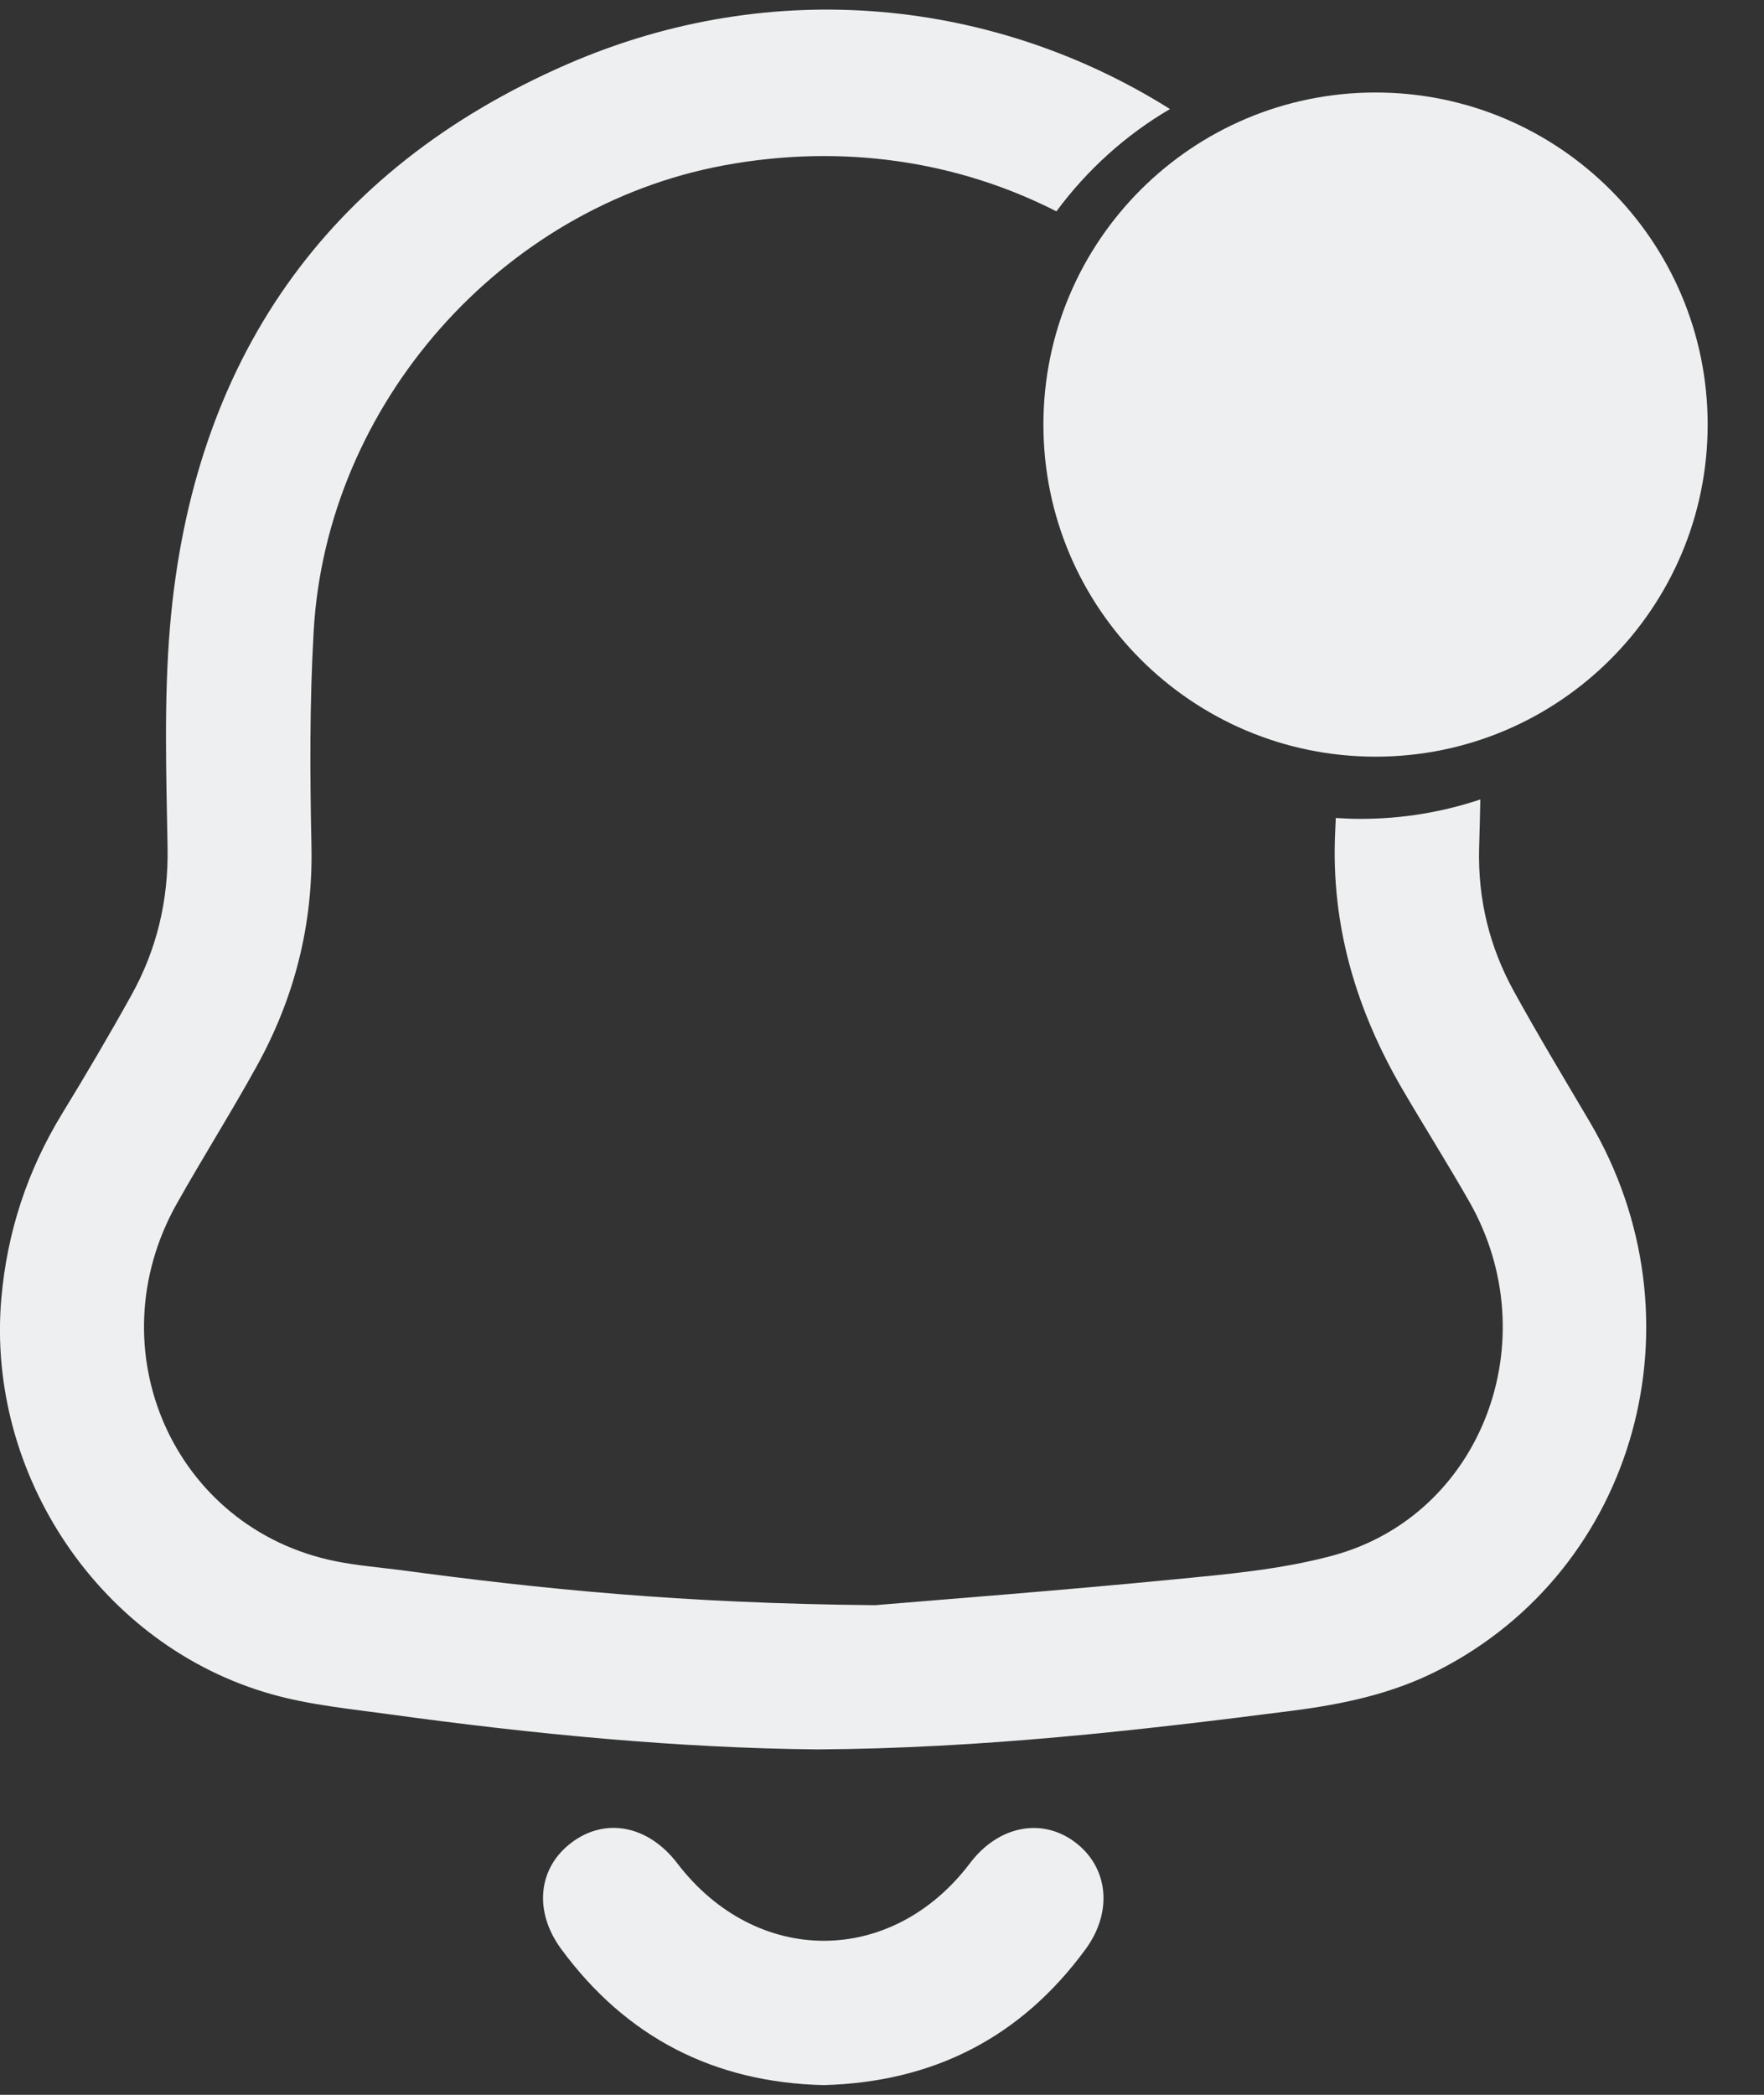 <svg width="16" height="19" viewBox="0 0 16 19" fill="none" xmlns="http://www.w3.org/2000/svg">
<rect x="0" y="0" width="16" height="19" fill="#333333" stroke="none"/>
<path d="M12.477 6.863C14.14 6.863 15.489 5.515 15.489 3.851C15.489 2.187 14.14 0.839 12.477 0.839C10.813 0.839 9.464 2.187 9.464 3.851C9.464 5.515 10.813 6.863 12.477 6.863Z" fill="#EDEFF0"/>
<path d="M14.42 10.176C14.188 9.783 13.952 9.392 13.732 8.992C13.511 8.591 13.404 8.159 13.416 7.695C13.42 7.547 13.424 7.399 13.427 7.251C13.086 7.365 12.722 7.427 12.343 7.427C12.267 7.427 12.191 7.424 12.116 7.419C12.114 7.465 12.112 7.51 12.11 7.556C12.072 8.398 12.303 9.163 12.72 9.879C12.92 10.221 13.131 10.555 13.327 10.899C14.042 12.154 13.439 13.745 12.088 14.109C11.619 14.236 11.124 14.279 10.639 14.326C9.584 14.429 8.526 14.509 7.937 14.559C6.179 14.543 4.902 14.411 3.627 14.24C3.432 14.215 3.235 14.199 3.042 14.16C1.576 13.863 0.857 12.239 1.606 10.913C1.84 10.497 2.095 10.093 2.326 9.675C2.67 9.054 2.84 8.391 2.825 7.673C2.811 7.024 2.808 6.373 2.845 5.726C2.962 3.665 4.546 1.877 6.561 1.501C7.647 1.298 8.694 1.464 9.582 1.917C9.859 1.542 10.209 1.225 10.612 0.989C9.039 -0 7.024 -0.235 5.146 0.582C2.954 1.536 1.746 3.278 1.542 5.682C1.486 6.348 1.508 7.021 1.52 7.691C1.528 8.17 1.421 8.613 1.192 9.026C0.99 9.39 0.779 9.748 0.562 10.103C0.248 10.618 0.065 11.173 0.012 11.777C-0.127 13.382 0.92 14.933 2.465 15.367C2.809 15.464 3.171 15.499 3.527 15.548C4.835 15.728 6.147 15.855 7.415 15.867C8.898 15.858 10.316 15.697 11.732 15.515C12.186 15.456 12.629 15.362 13.041 15.152C14.845 14.235 15.474 11.966 14.42 10.176Z" fill="#EDEFF0"/>
<path d="M7.472 18.912C6.481 18.889 5.681 18.482 5.089 17.676C4.838 17.333 4.881 16.941 5.183 16.713C5.491 16.48 5.88 16.556 6.143 16.9C6.86 17.838 8.089 17.837 8.799 16.898C9.052 16.564 9.441 16.483 9.742 16.702C10.051 16.927 10.1 17.334 9.846 17.68C9.259 18.481 8.465 18.885 7.471 18.912L7.472 18.912Z" fill="#EDEFF0"/>
</svg>
